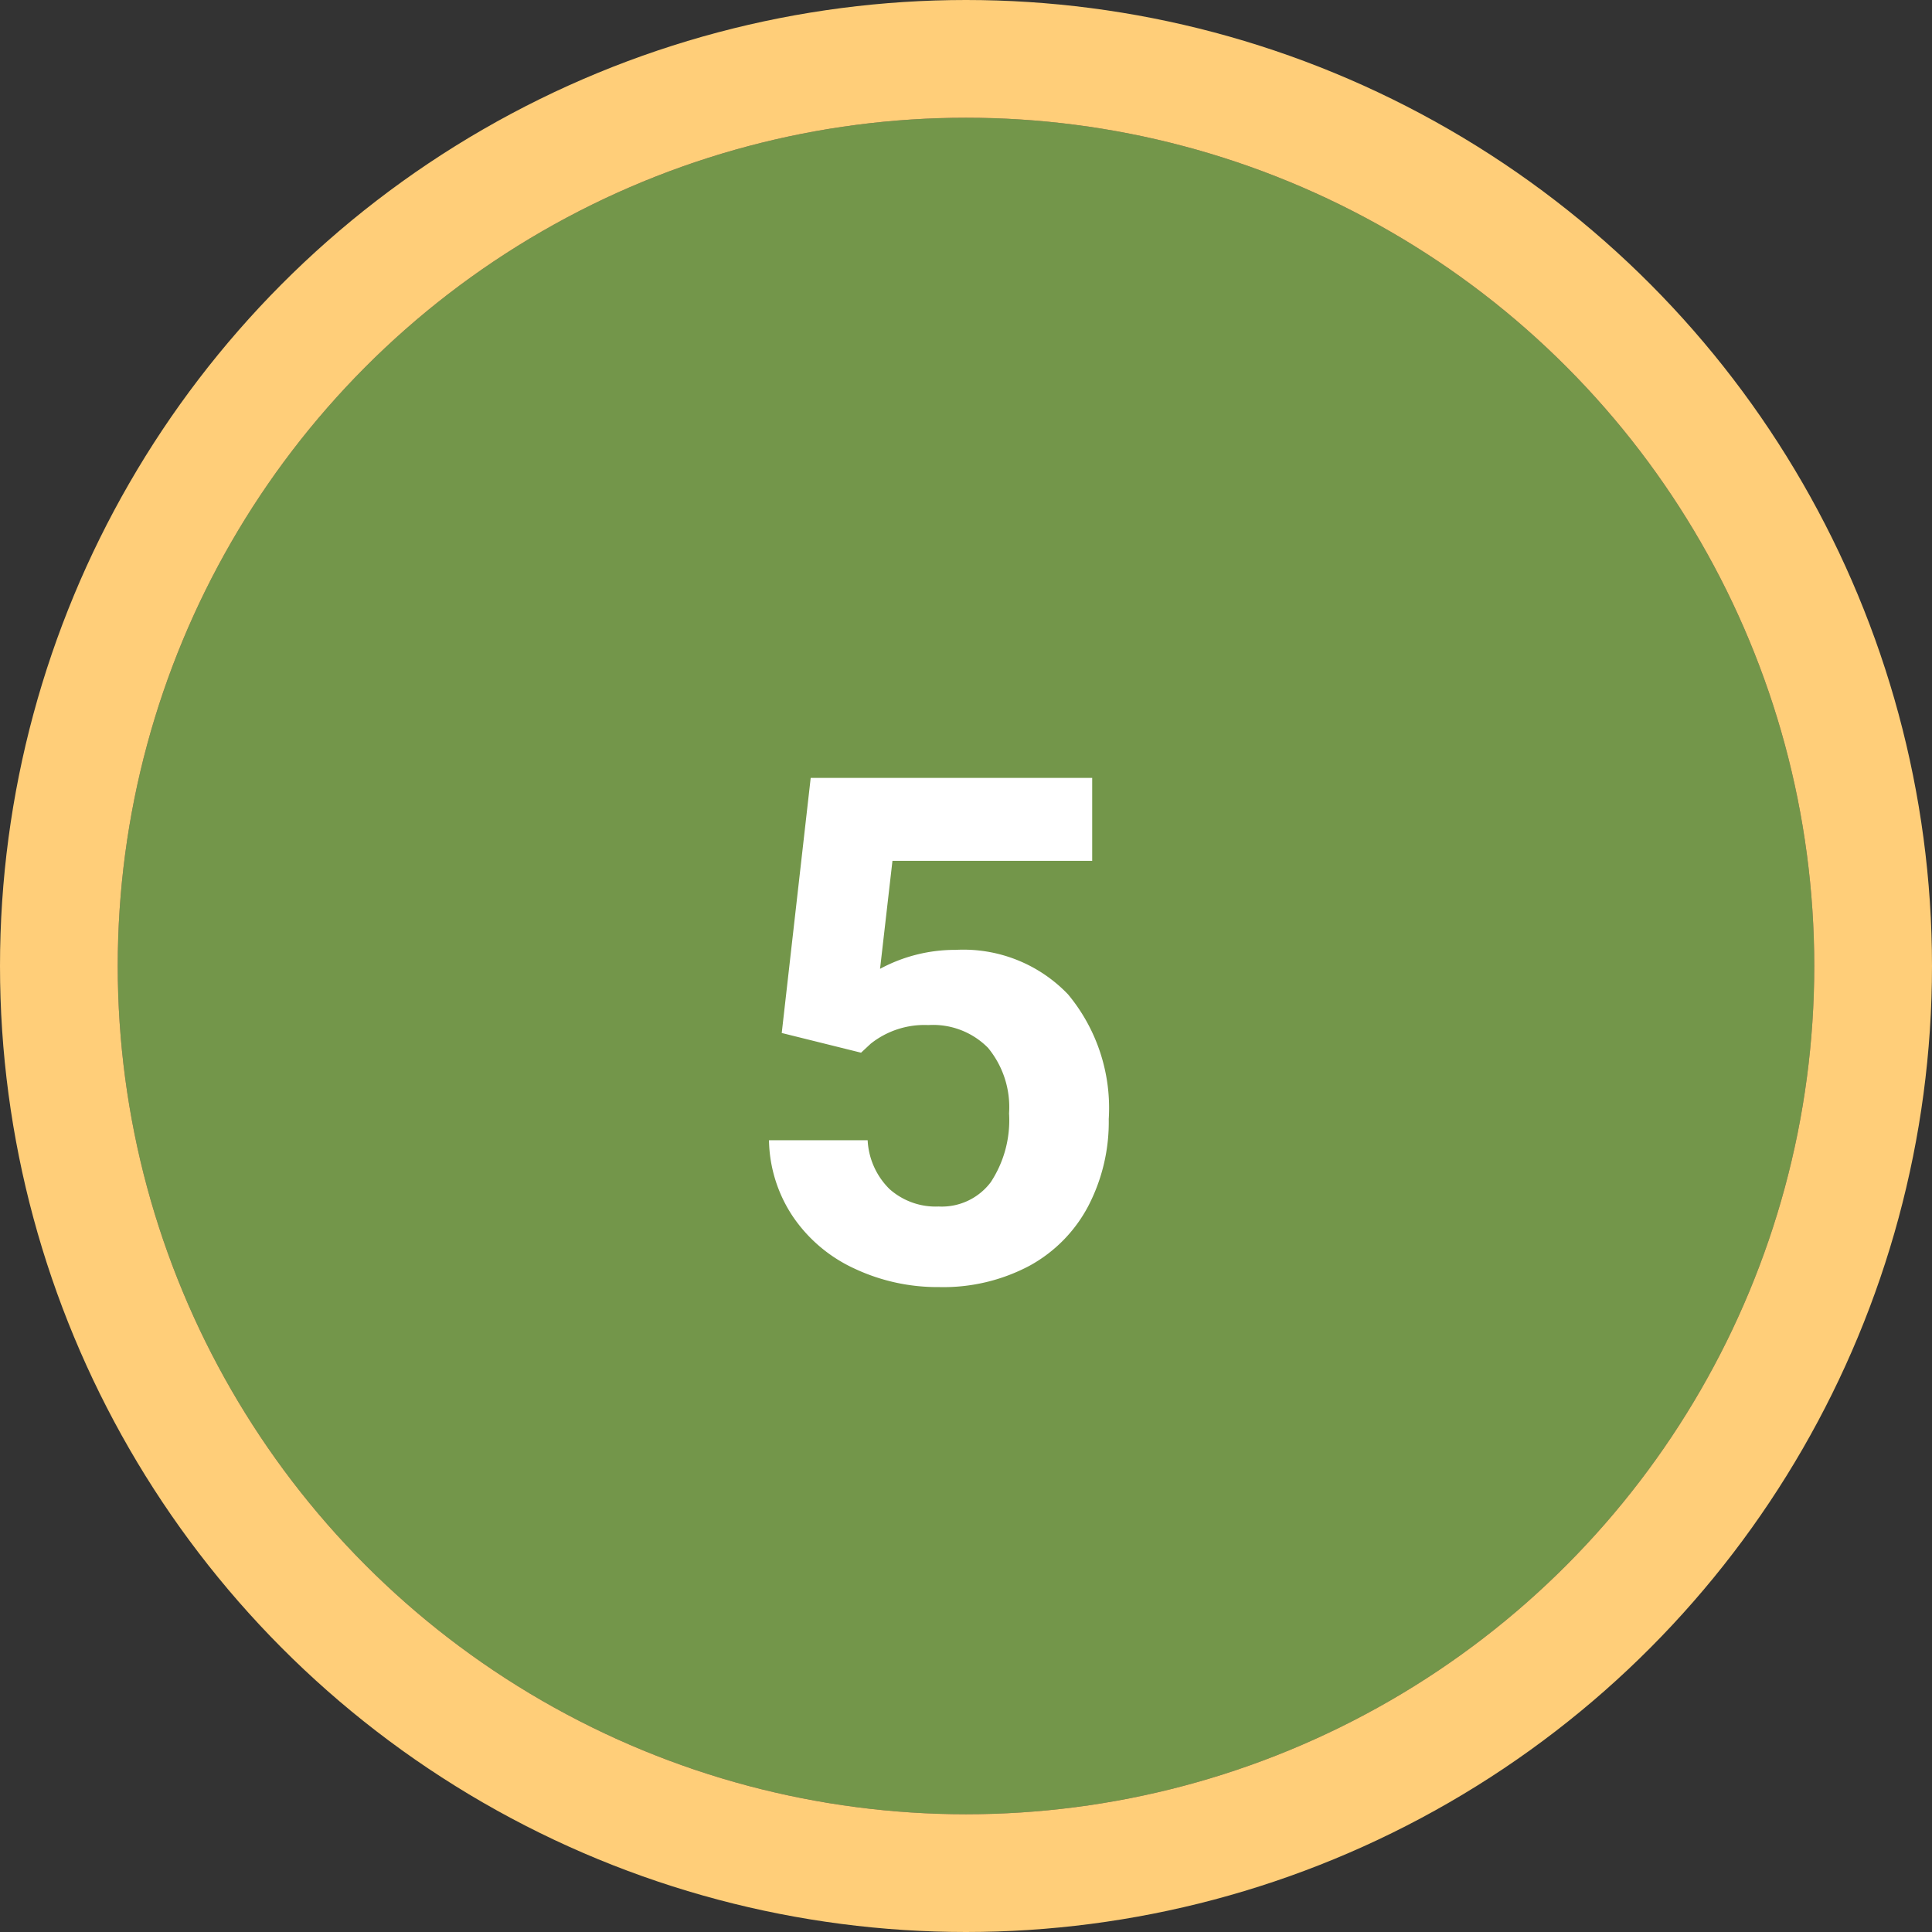 <svg height="49.226" viewBox="0 0 49.226 49.226" width="49.226" xmlns="http://www.w3.org/2000/svg"><rect x="0" y="0" width="49.226" height="49.226" fill="#333333" stroke="none"/><g transform="translate(-303.526 -3276.302)"><g fill="#73964a" stroke="#ffce79" stroke-linejoin="round" stroke-width="3"><circle cx="328.139" cy="3300.915" r="21.613" stroke="none"/><circle cx="328.139" cy="3300.915" fill="none" r="23.113"/></g><path d="m1.248 12.707.738-6.5h7.172v2.114h-5.089l-.316 2.751a4.027 4.027 0 0 1 1.925-.483 3.689 3.689 0 0 1 2.865 1.134 4.529 4.529 0 0 1 1.037 3.177 4.64 4.64 0 0 1 -.523 2.219 3.691 3.691 0 0 1 -1.5 1.521 4.678 4.678 0 0 1 -2.3.541 4.968 4.968 0 0 1 -2.153-.47 3.819 3.819 0 0 1 -1.569-1.323 3.605 3.605 0 0 1 -.612-1.948h2.514a1.878 1.878 0 0 0 .558 1.244 1.769 1.769 0 0 0 1.252.444 1.562 1.562 0 0 0 1.327-.62 2.87 2.87 0 0 0 .466-1.753 2.374 2.374 0 0 0 -.536-1.67 1.967 1.967 0 0 0 -1.521-.58 2.2 2.2 0 0 0 -1.468.475l-.246.229z" fill="#fff" transform="translate(322.196 3289.915)"/></g></svg>